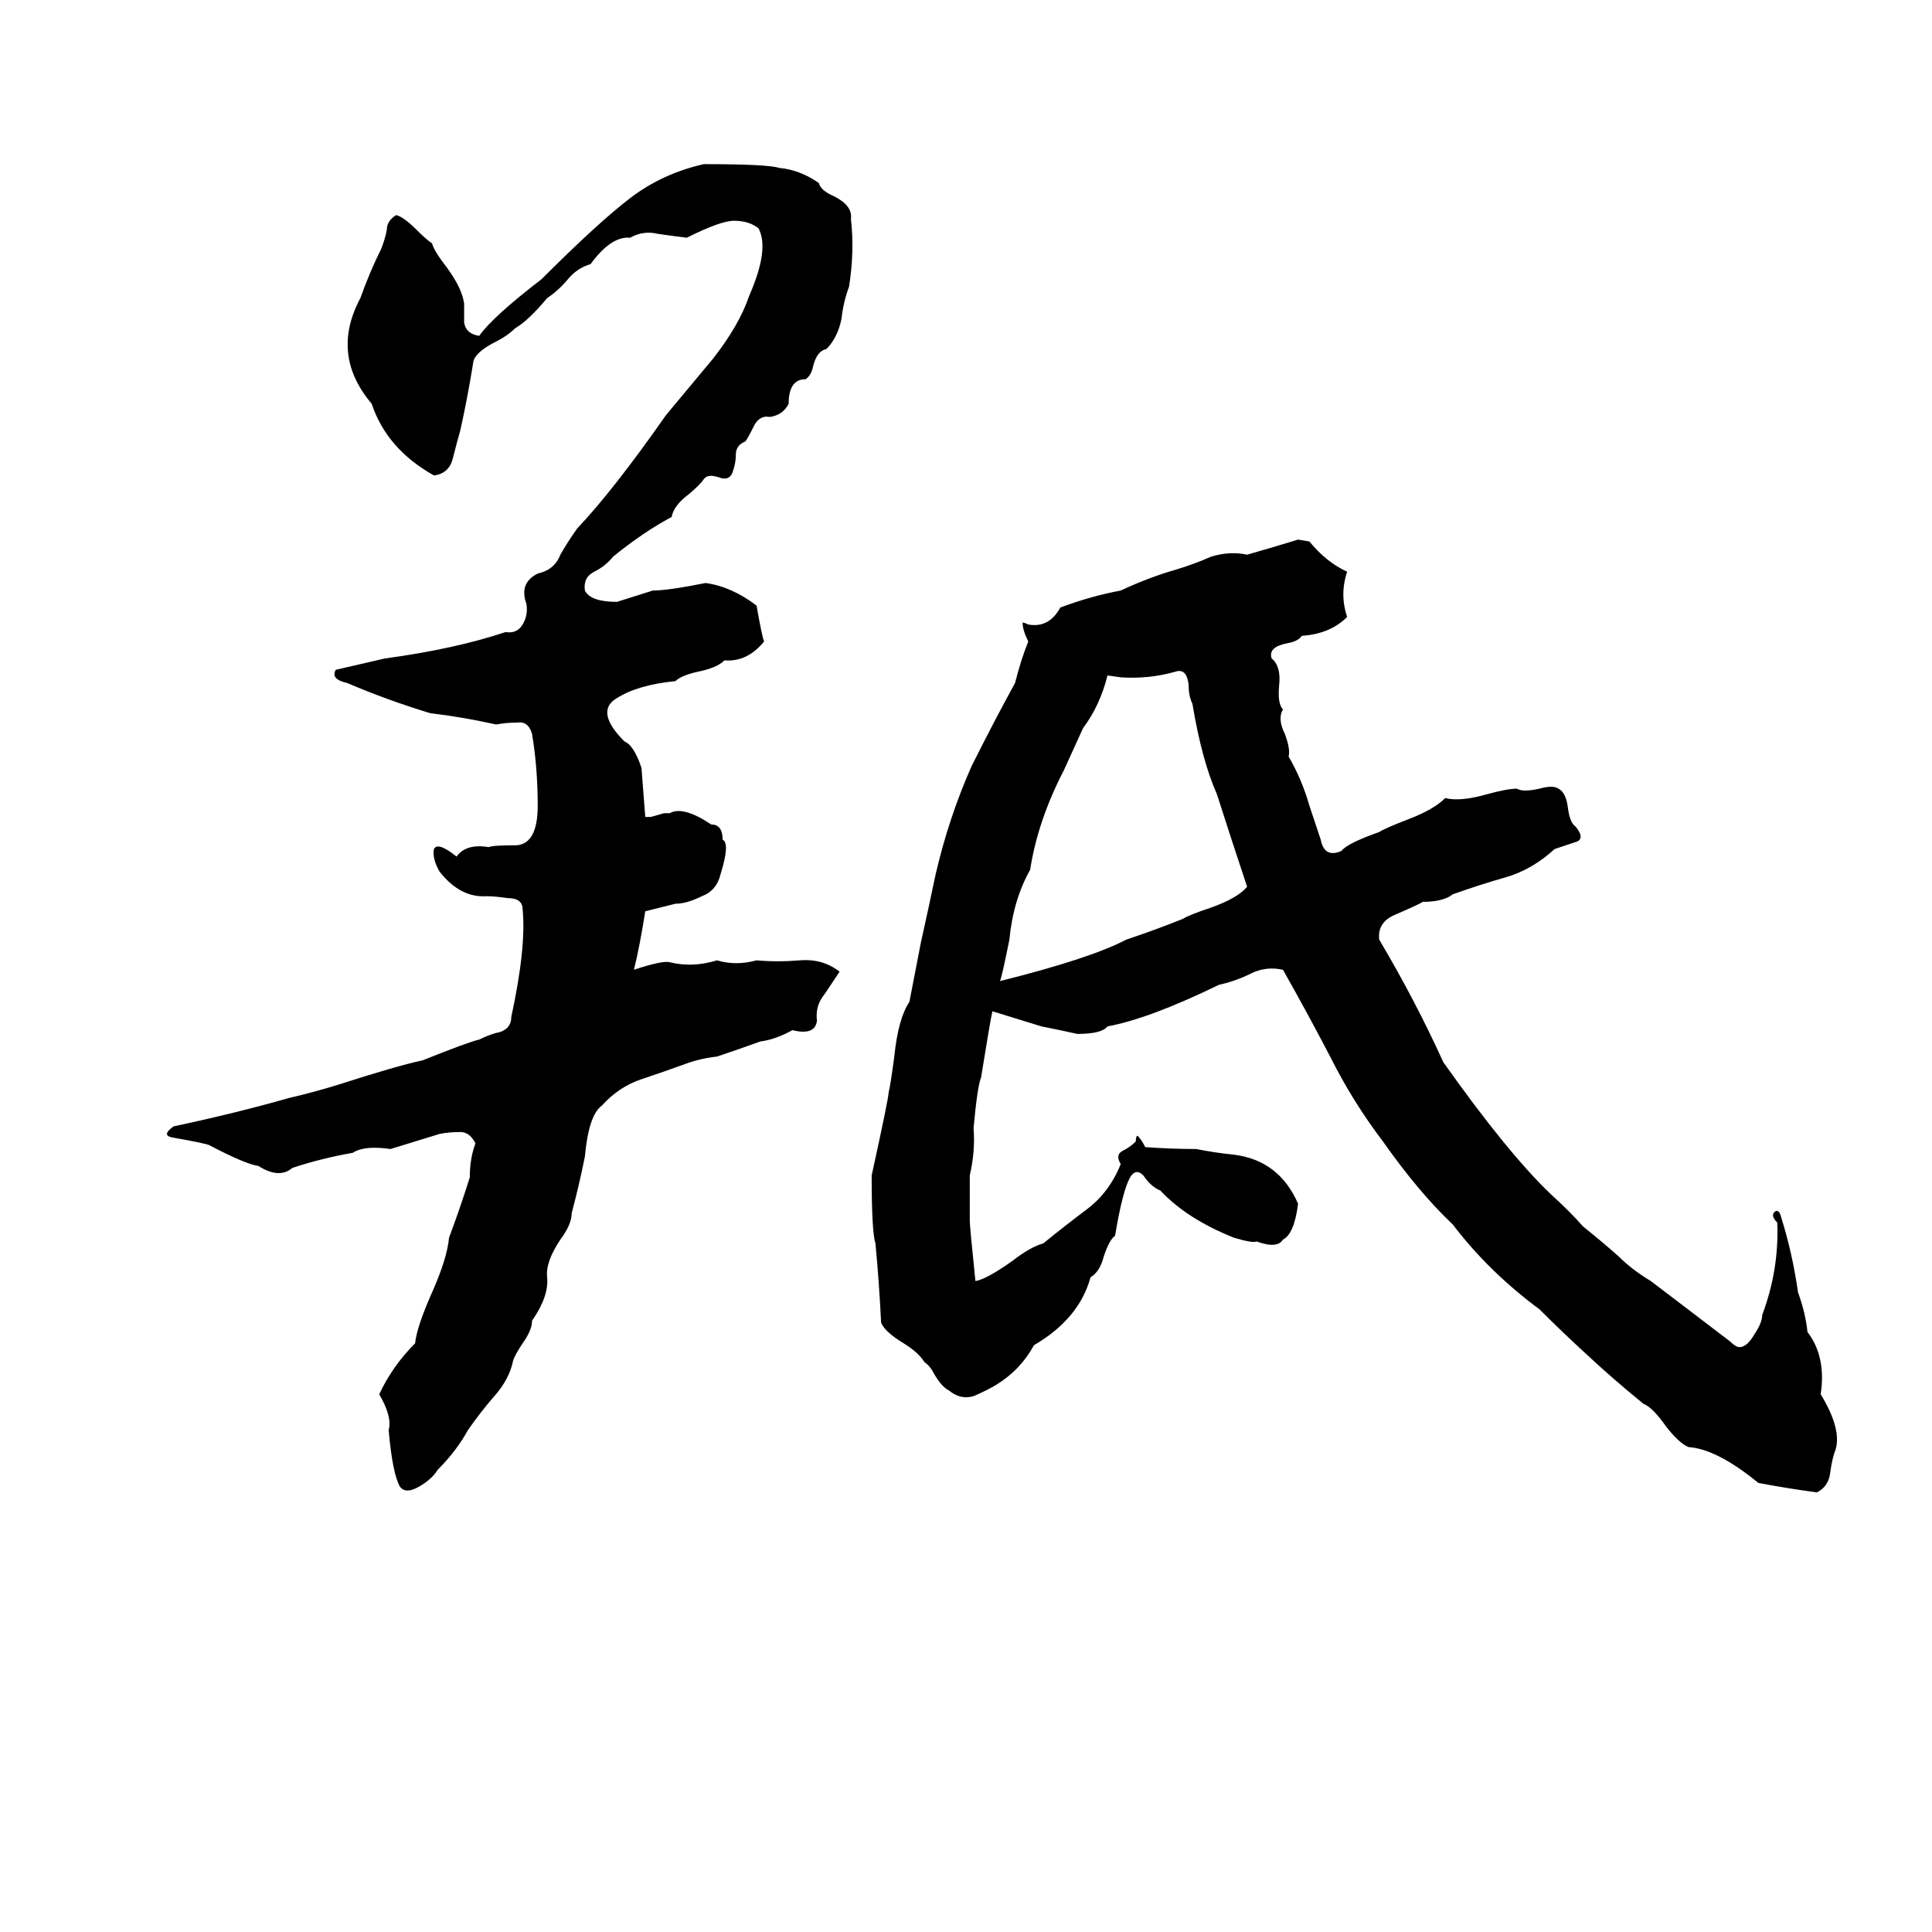 <svg xmlns="http://www.w3.org/2000/svg" viewBox="0 -800 1024 1024">
	<path fill="#000000" d="M355 -369Q362 -373 377 -363Q383 -363 383 -355Q387 -353 382 -337Q380 -328 372 -325Q364 -321 358 -321Q350 -319 342 -317Q339 -298 336 -286Q351 -291 355 -290Q367 -287 380 -291Q390 -288 401 -291Q412 -290 424 -291Q436 -292 445 -285Q441 -279 437 -273Q432 -267 433 -259Q432 -251 420 -254Q411 -249 403 -248Q392 -244 380 -240Q371 -239 363 -236Q352 -232 340 -228Q328 -224 319 -214Q312 -209 310 -187Q307 -172 303 -157Q303 -151 297 -143Q289 -131 290 -123Q291 -113 282 -100Q282 -95 277 -88Q273 -82 272 -79Q270 -69 262 -60Q255 -52 248 -42Q242 -31 232 -21Q229 -16 222 -12Q215 -8 212 -12Q208 -19 206 -42Q208 -49 201 -61Q208 -76 220 -88Q221 -97 229 -115Q237 -133 238 -144Q244 -160 249 -176Q249 -186 252 -194Q249 -200 244 -200Q238 -200 233 -199Q220 -195 207 -191Q193 -193 187 -189Q170 -186 155 -181Q148 -175 137 -182Q130 -183 111 -193Q109 -194 92 -197Q85 -198 92 -203Q125 -210 153 -218Q166 -221 179 -225Q210 -235 224 -238Q249 -248 254 -249Q260 -252 265 -253Q271 -255 271 -261Q279 -298 277 -318Q277 -324 269 -324Q262 -325 258 -325Q244 -324 233 -338Q229 -345 230 -350Q232 -354 242 -346Q247 -353 259 -351Q261 -352 274 -352Q285 -353 285 -373Q285 -393 282 -411Q280 -418 274 -417Q268 -417 263 -416Q245 -420 228 -422Q205 -429 184 -438Q175 -440 178 -445Q191 -448 204 -451Q241 -456 268 -465Q274 -464 277 -469Q280 -474 279 -480Q275 -491 285 -496Q294 -498 297 -506Q301 -513 306 -520Q325 -540 353 -580Q373 -604 378 -610Q392 -628 397 -643Q408 -668 402 -679Q397 -683 389 -683Q382 -683 364 -674Q356 -675 349 -676Q341 -678 334 -674Q324 -675 313 -660Q306 -658 301 -652Q296 -646 290 -642Q280 -630 273 -626Q269 -622 263 -619Q253 -614 251 -609Q248 -590 244 -572Q242 -565 240 -557Q238 -549 230 -548Q205 -562 197 -586Q175 -612 191 -642Q196 -656 202 -668Q204 -673 205 -678Q205 -683 210 -686Q214 -685 221 -678Q226 -673 229 -671Q230 -667 237 -658Q245 -647 246 -639Q246 -634 246 -629Q247 -623 254 -622Q261 -632 287 -652Q317 -682 334 -695Q351 -708 373 -713Q407 -713 413 -711Q424 -710 434 -703Q435 -699 442 -696Q452 -691 451 -684Q453 -667 450 -648Q447 -640 446 -631Q444 -621 438 -615Q433 -614 431 -606Q430 -601 427 -599Q418 -599 418 -586Q415 -580 408 -579Q403 -580 400 -575Q396 -567 395 -566Q390 -564 390 -559Q390 -554 388 -549Q386 -545 381 -547Q375 -549 373 -546Q371 -543 365 -538Q357 -532 356 -526Q341 -518 325 -505Q321 -500 315 -497Q309 -494 310 -487Q313 -481 327 -481Q330 -482 346 -487Q354 -487 374 -491Q388 -489 401 -479Q404 -462 405 -460Q396 -449 384 -450Q380 -446 370 -444Q361 -442 358 -439Q338 -437 327 -430Q315 -423 331 -407Q336 -405 340 -393Q341 -380 342 -367Q344 -367 345 -367L352 -369Q354 -369 355 -369ZM688 -514L694 -513Q703 -502 714 -497Q710 -485 714 -473Q705 -464 690 -463Q688 -460 682 -459Q672 -457 674 -451Q679 -447 678 -437Q677 -427 680 -424Q677 -419 681 -411Q684 -403 683 -399Q690 -387 694 -373Q697 -364 700 -355Q702 -345 711 -349Q714 -353 731 -359Q734 -361 747 -366Q760 -371 766 -377Q774 -375 788 -379Q799 -382 804 -382Q807 -380 816 -382Q823 -384 826 -382Q830 -380 831 -372Q832 -364 835 -362Q840 -356 836 -354Q830 -352 824 -350Q812 -339 798 -335Q784 -331 770 -326Q765 -322 754 -322Q753 -321 739 -315Q730 -311 731 -302Q750 -270 765 -237Q799 -189 822 -167Q832 -158 839 -150Q849 -142 858 -134Q865 -127 875 -121Q896 -105 917 -89Q920 -86 922 -86Q926 -86 930 -93Q934 -99 934 -103Q943 -127 942 -152Q938 -156 941 -158Q943 -159 944 -155Q950 -136 953 -115Q957 -104 958 -94Q968 -81 965 -61Q976 -43 973 -32Q971 -27 970 -19Q969 -12 963 -9Q948 -11 932 -14Q910 -32 895 -33Q890 -35 883 -44Q876 -54 871 -56Q855 -69 840 -83Q828 -94 816 -106Q789 -126 770 -151Q752 -168 733 -195Q717 -216 705 -240Q693 -263 680 -286Q671 -288 663 -284Q655 -280 646 -278Q609 -260 587 -256Q584 -252 571 -252Q562 -254 552 -256L526 -264Q525 -260 520 -229Q518 -224 516 -202Q517 -190 514 -177Q514 -165 514 -153Q514 -150 517 -121Q523 -122 537 -132Q546 -139 553 -141Q564 -150 576 -159Q588 -168 594 -183Q591 -188 595 -190Q599 -192 602 -195Q602 -198 603 -198Q605 -196 607 -192Q621 -191 634 -191Q644 -189 654 -188Q678 -185 688 -162Q686 -146 680 -143Q677 -138 666 -142Q664 -141 654 -144Q629 -154 615 -169Q610 -171 606 -177Q602 -181 599 -176Q595 -169 591 -145Q588 -143 585 -134Q583 -126 578 -123Q572 -101 548 -87Q541 -74 528 -66Q523 -63 516 -60Q509 -58 503 -63Q499 -65 495 -72Q493 -76 490 -78Q487 -83 479 -88Q469 -94 467 -99Q466 -120 464 -141Q462 -147 462 -177Q471 -218 471 -221Q472 -225 474 -240Q476 -260 482 -269L488 -300Q492 -318 496 -337Q503 -367 515 -394Q527 -418 538 -438Q541 -450 545 -460Q542 -466 542 -470Q543 -470 545 -469Q556 -467 562 -478Q578 -484 594 -487Q609 -494 623 -498Q633 -501 642 -505Q652 -508 661 -506Q675 -510 688 -514ZM597 -302Q612 -307 627 -313Q630 -315 642 -319Q656 -324 661 -330Q653 -354 645 -379Q637 -397 632 -427Q630 -431 630 -437Q629 -446 623 -444Q609 -440 594 -441L587 -442Q583 -426 574 -414Q569 -403 564 -392Q550 -365 546 -339Q537 -323 535 -302Q531 -282 530 -280Q578 -292 597 -302Z"/>
</svg>